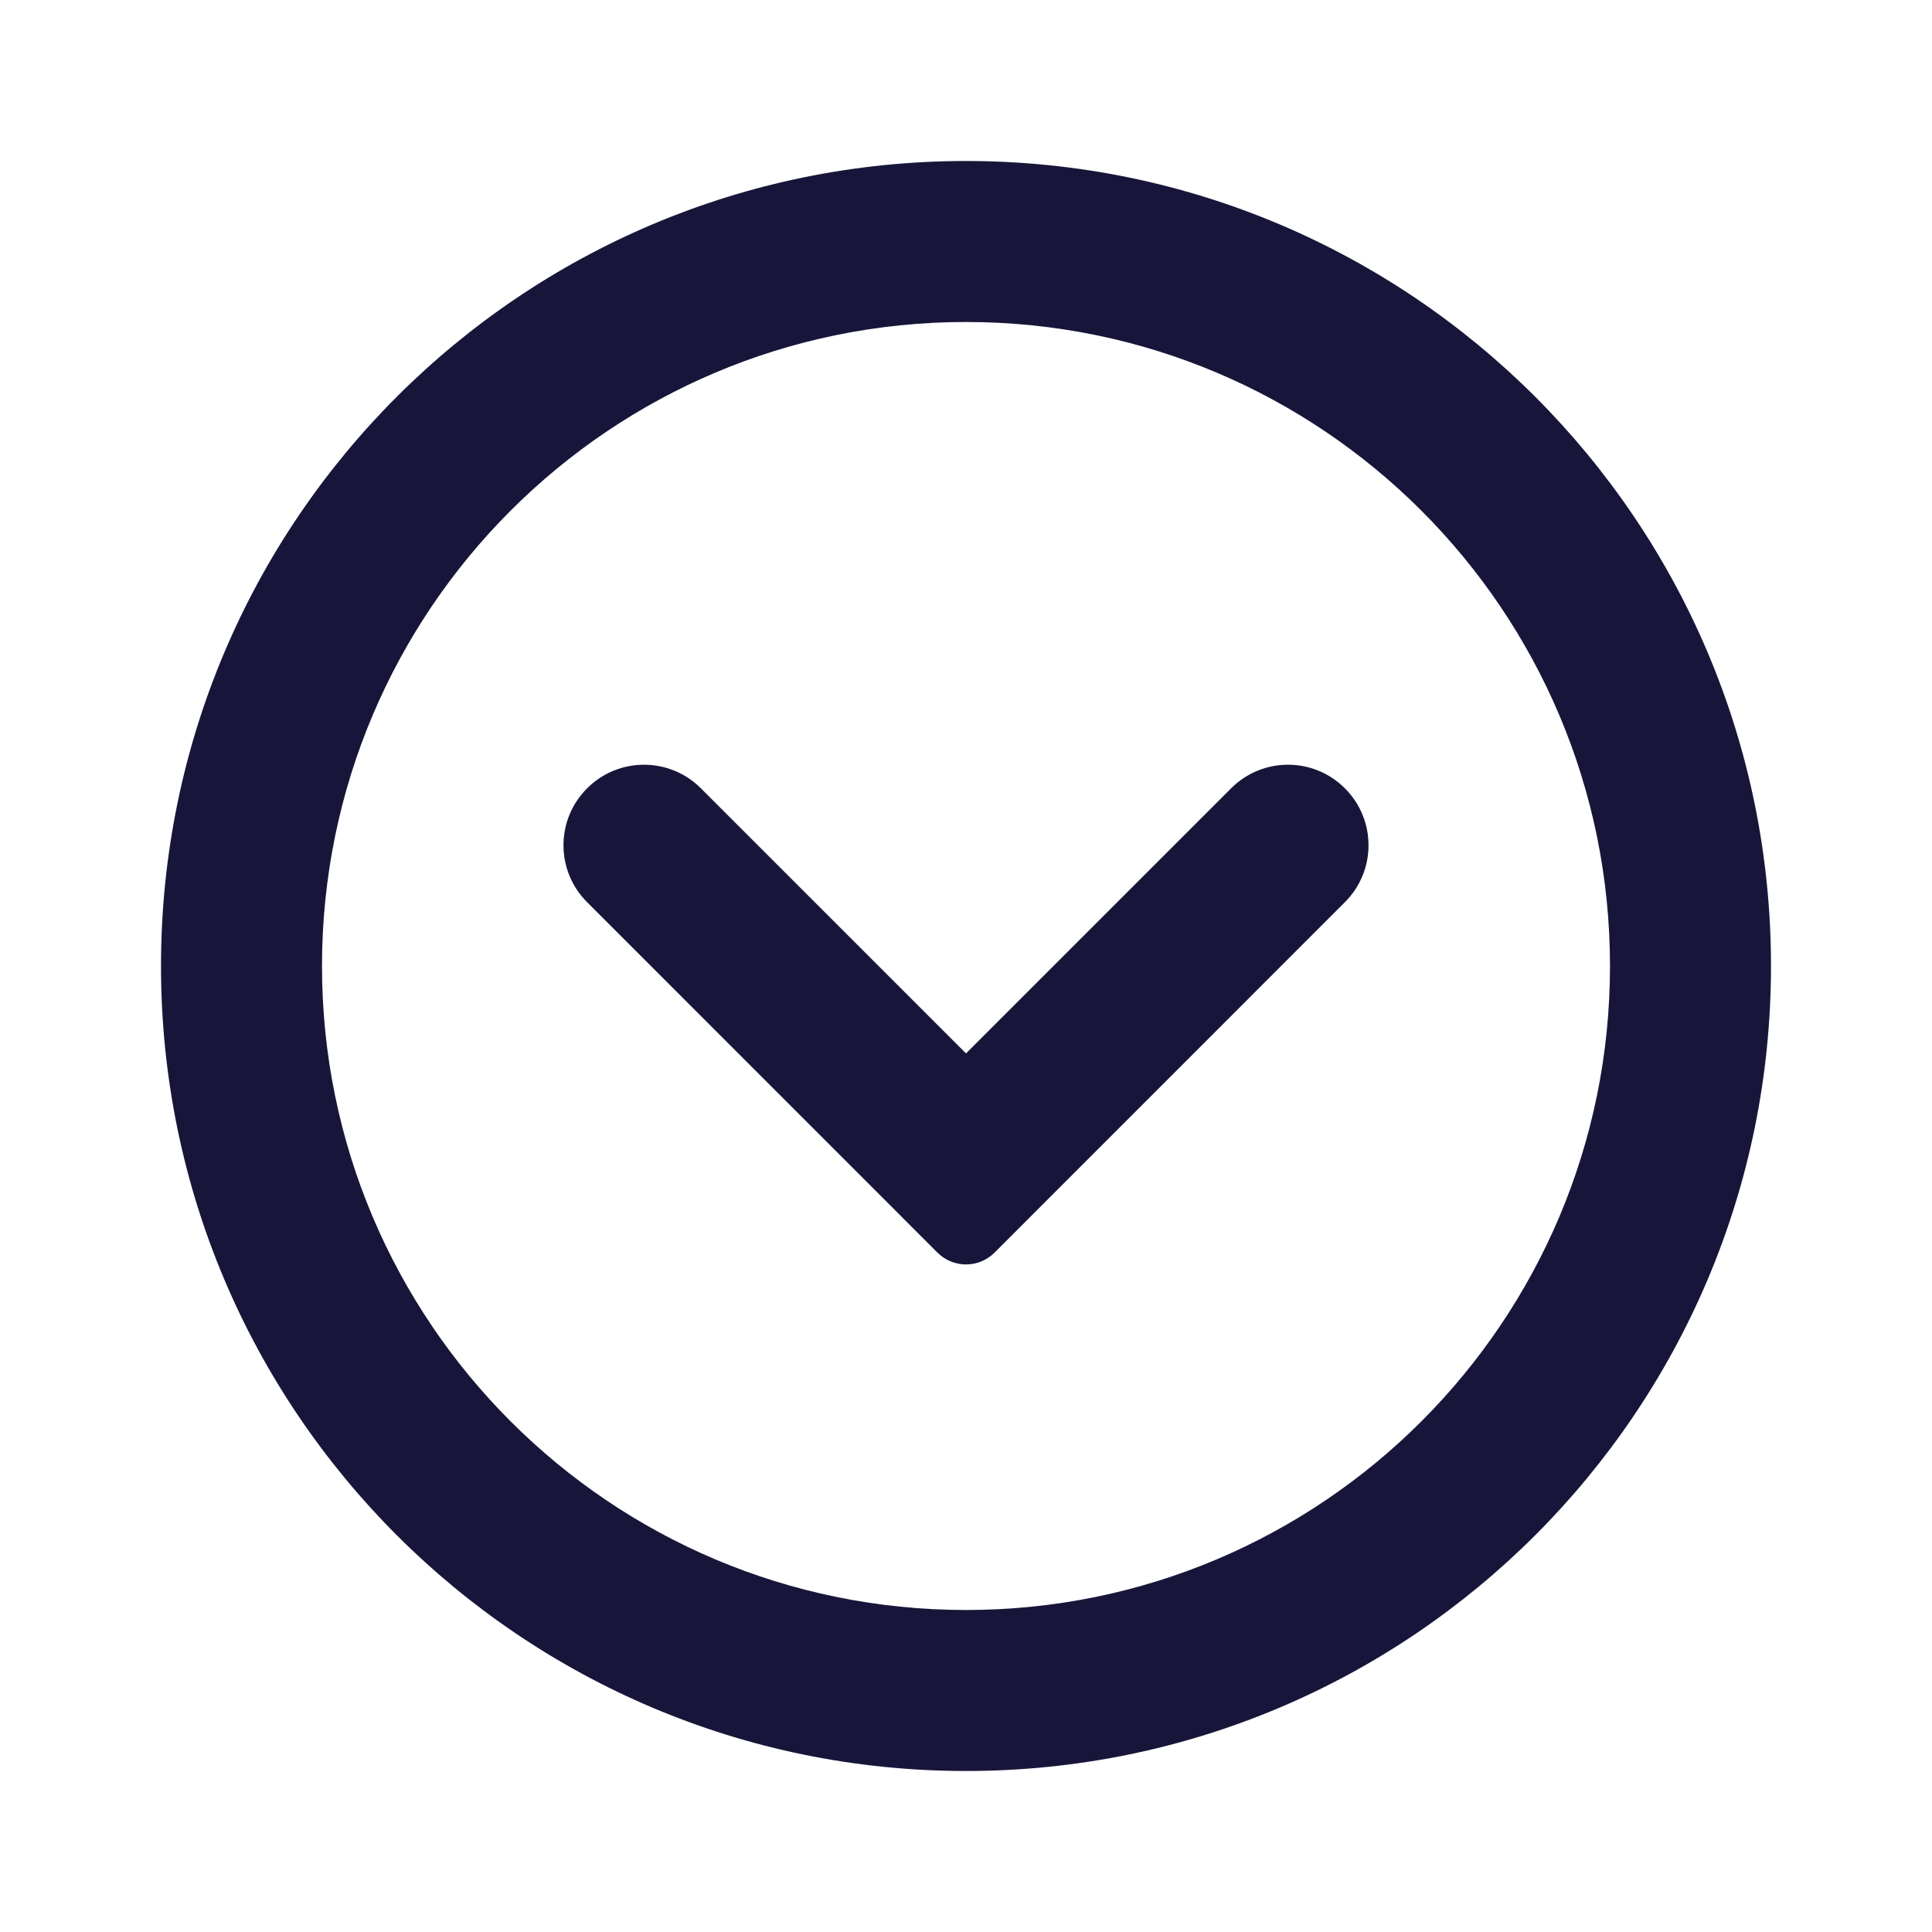 <svg width="24" height="24" viewBox="0 0 24 24" fill="none" xmlns="http://www.w3.org/2000/svg">
<path d="M15.293 9.793C15.683 9.402 16.317 9.402 16.707 9.793C17.098 10.183 17.098 10.817 16.707 11.207L12.354 15.561C12.158 15.756 11.842 15.756 11.646 15.561L7.293 11.207C6.902 10.817 6.902 10.183 7.293 9.793C7.683 9.402 8.317 9.402 8.707 9.793L12 13.086L15.293 9.793Z" fill="#17163A"/>
<path fill-rule="evenodd" clip-rule="evenodd" d="M22 12C22 17.523 17.523 22 12 22C6.477 22 2 17.523 2 12C2 6.477 6.477 2 12 2C17.523 2 22 6.477 22 12ZM20 12C20 16.418 16.418 20 12 20C7.582 20 4 16.418 4 12C4 7.582 7.582 4 12 4C16.418 4 20 7.582 20 12Z" fill="#17163A"/>
</svg>
